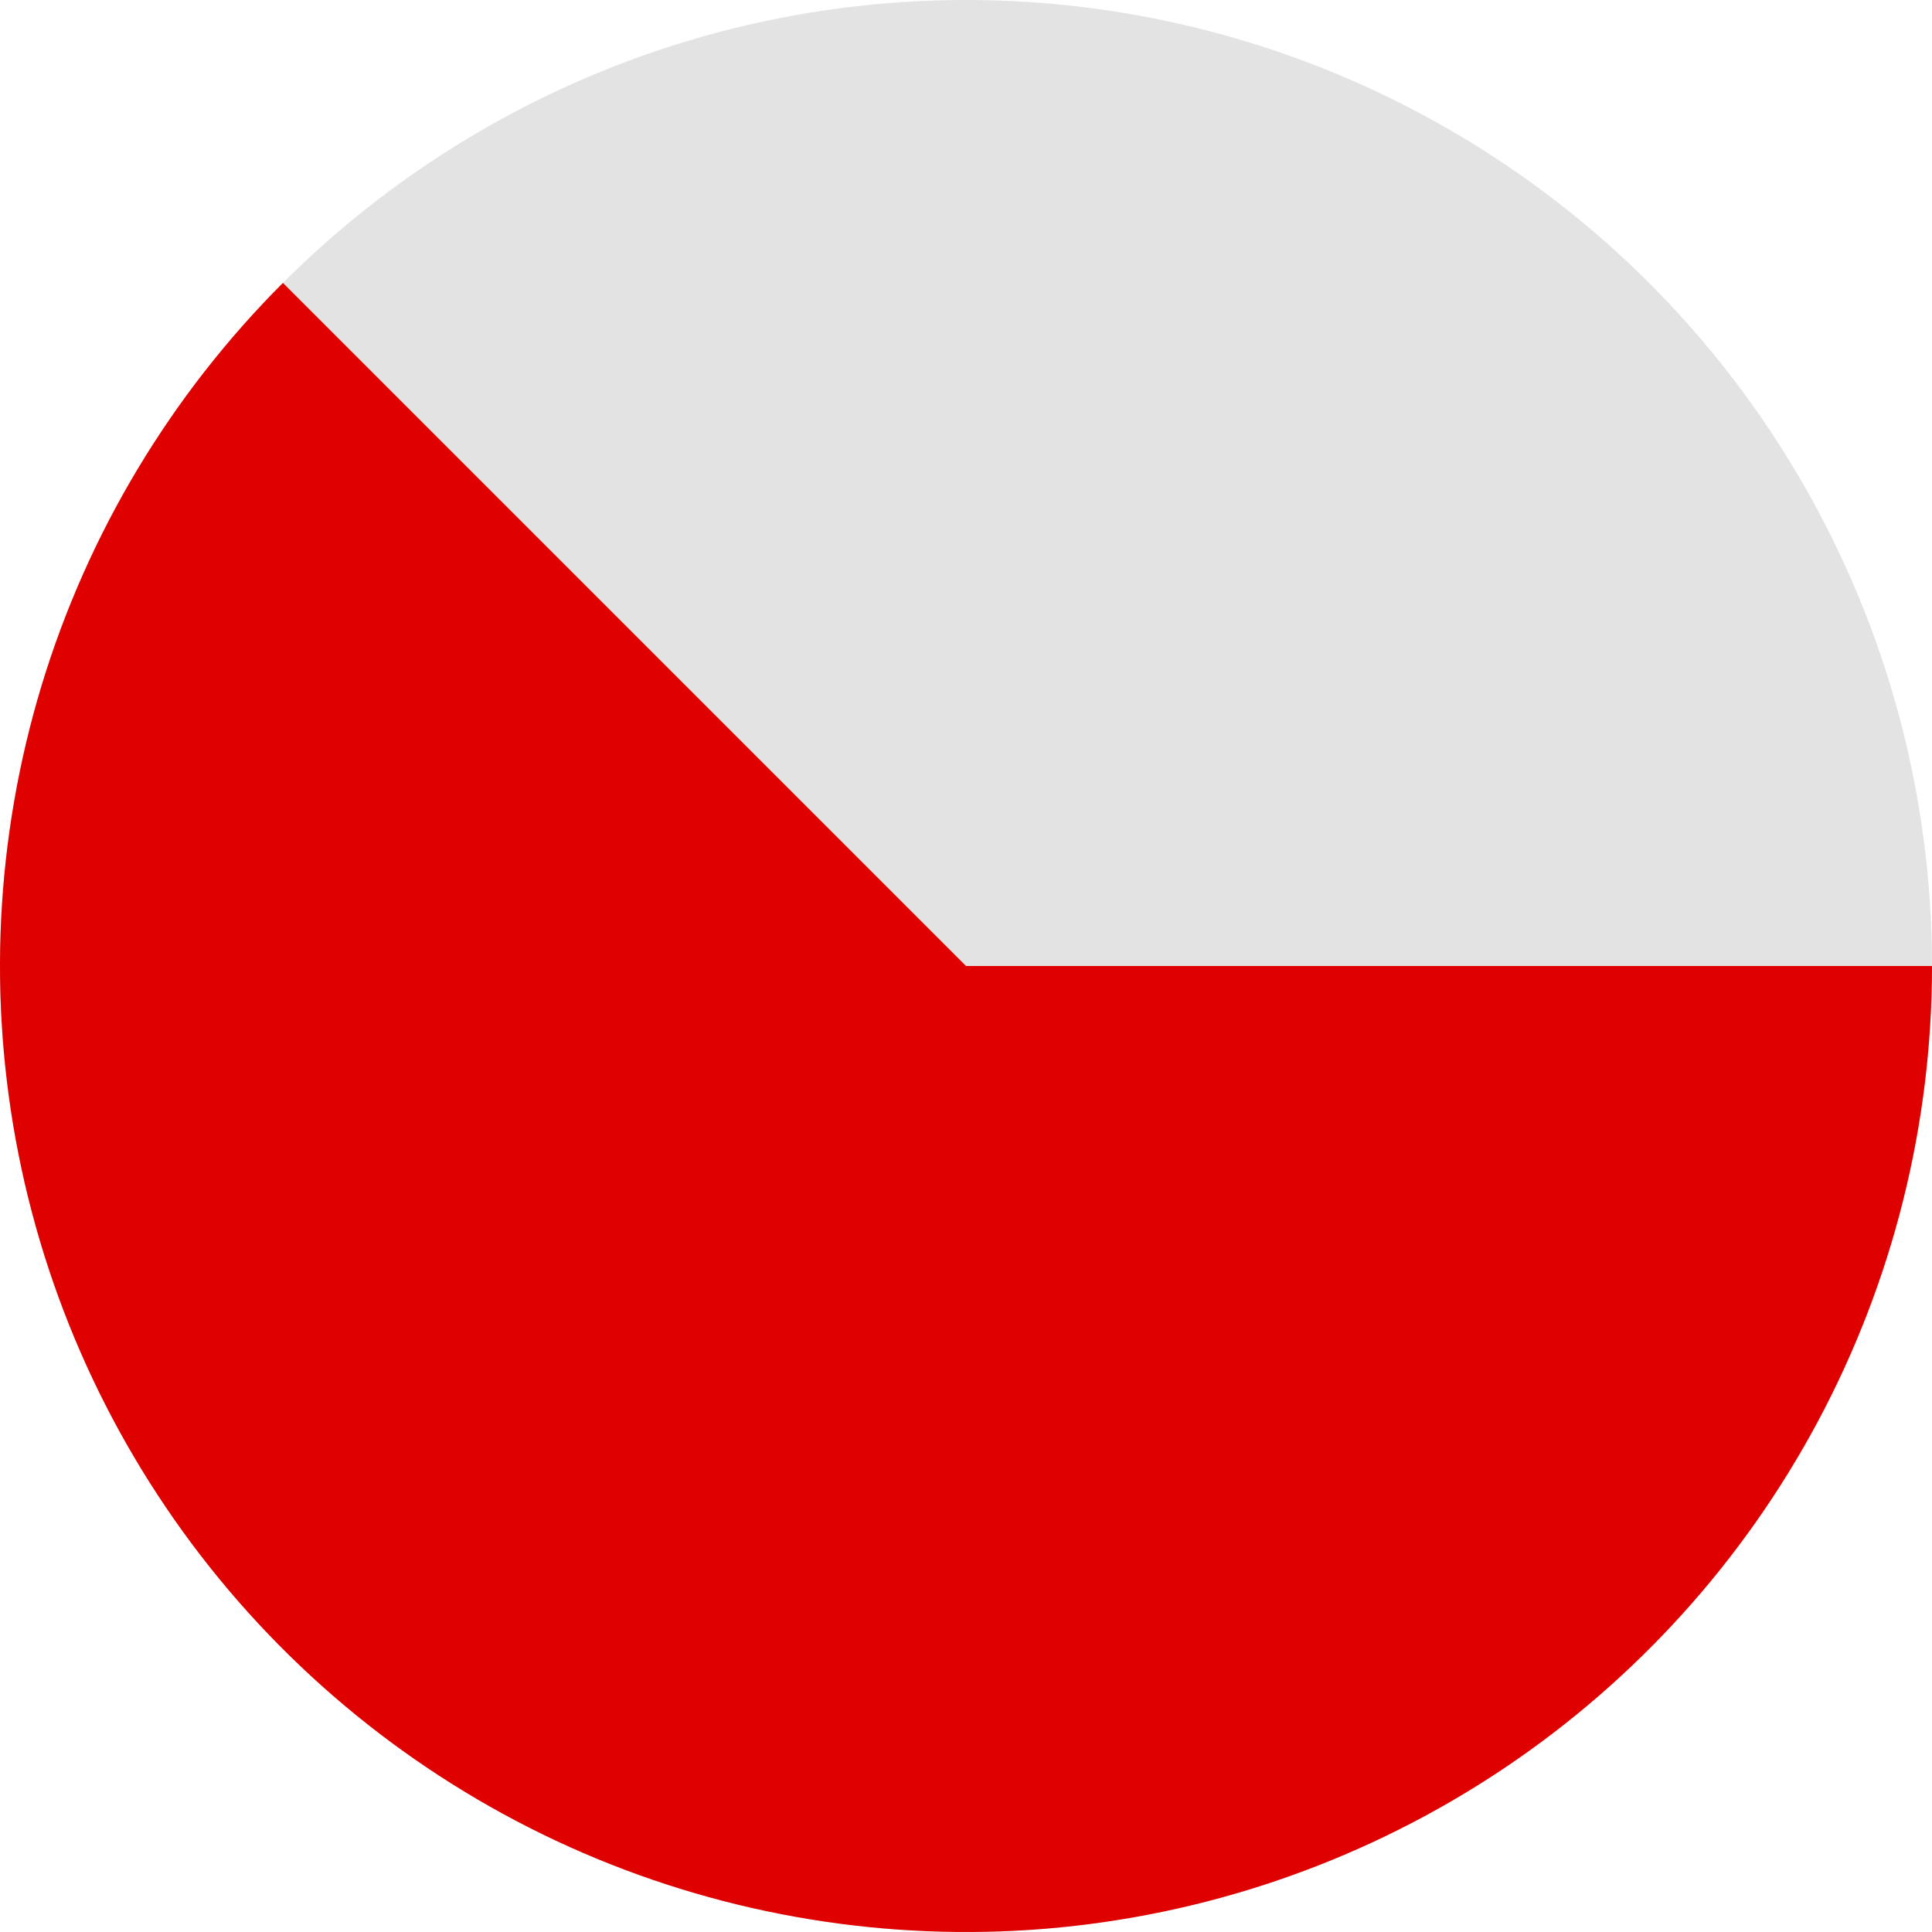 <svg width="25" height="25" viewBox="0 0 25 25" fill="none" xmlns="http://www.w3.org/2000/svg">
<circle opacity="0.4" cx="12.5" cy="12.5" r="12.5" fill="#B9B9B9"/>
<path d="M25 12.5C25 14.556 24.493 16.579 23.524 18.392C22.555 20.205 21.154 21.751 19.445 22.893C17.735 24.035 15.771 24.738 13.725 24.94C11.68 25.141 9.616 24.835 7.716 24.049C5.817 23.262 4.141 22.019 2.837 20.43C1.533 18.841 0.641 16.955 0.24 14.939C-0.161 12.922 -0.058 10.839 0.538 8.871C1.135 6.904 2.208 5.115 3.661 3.661L12.5 12.5H25Z" fill="#DF0000"/>
</svg>
